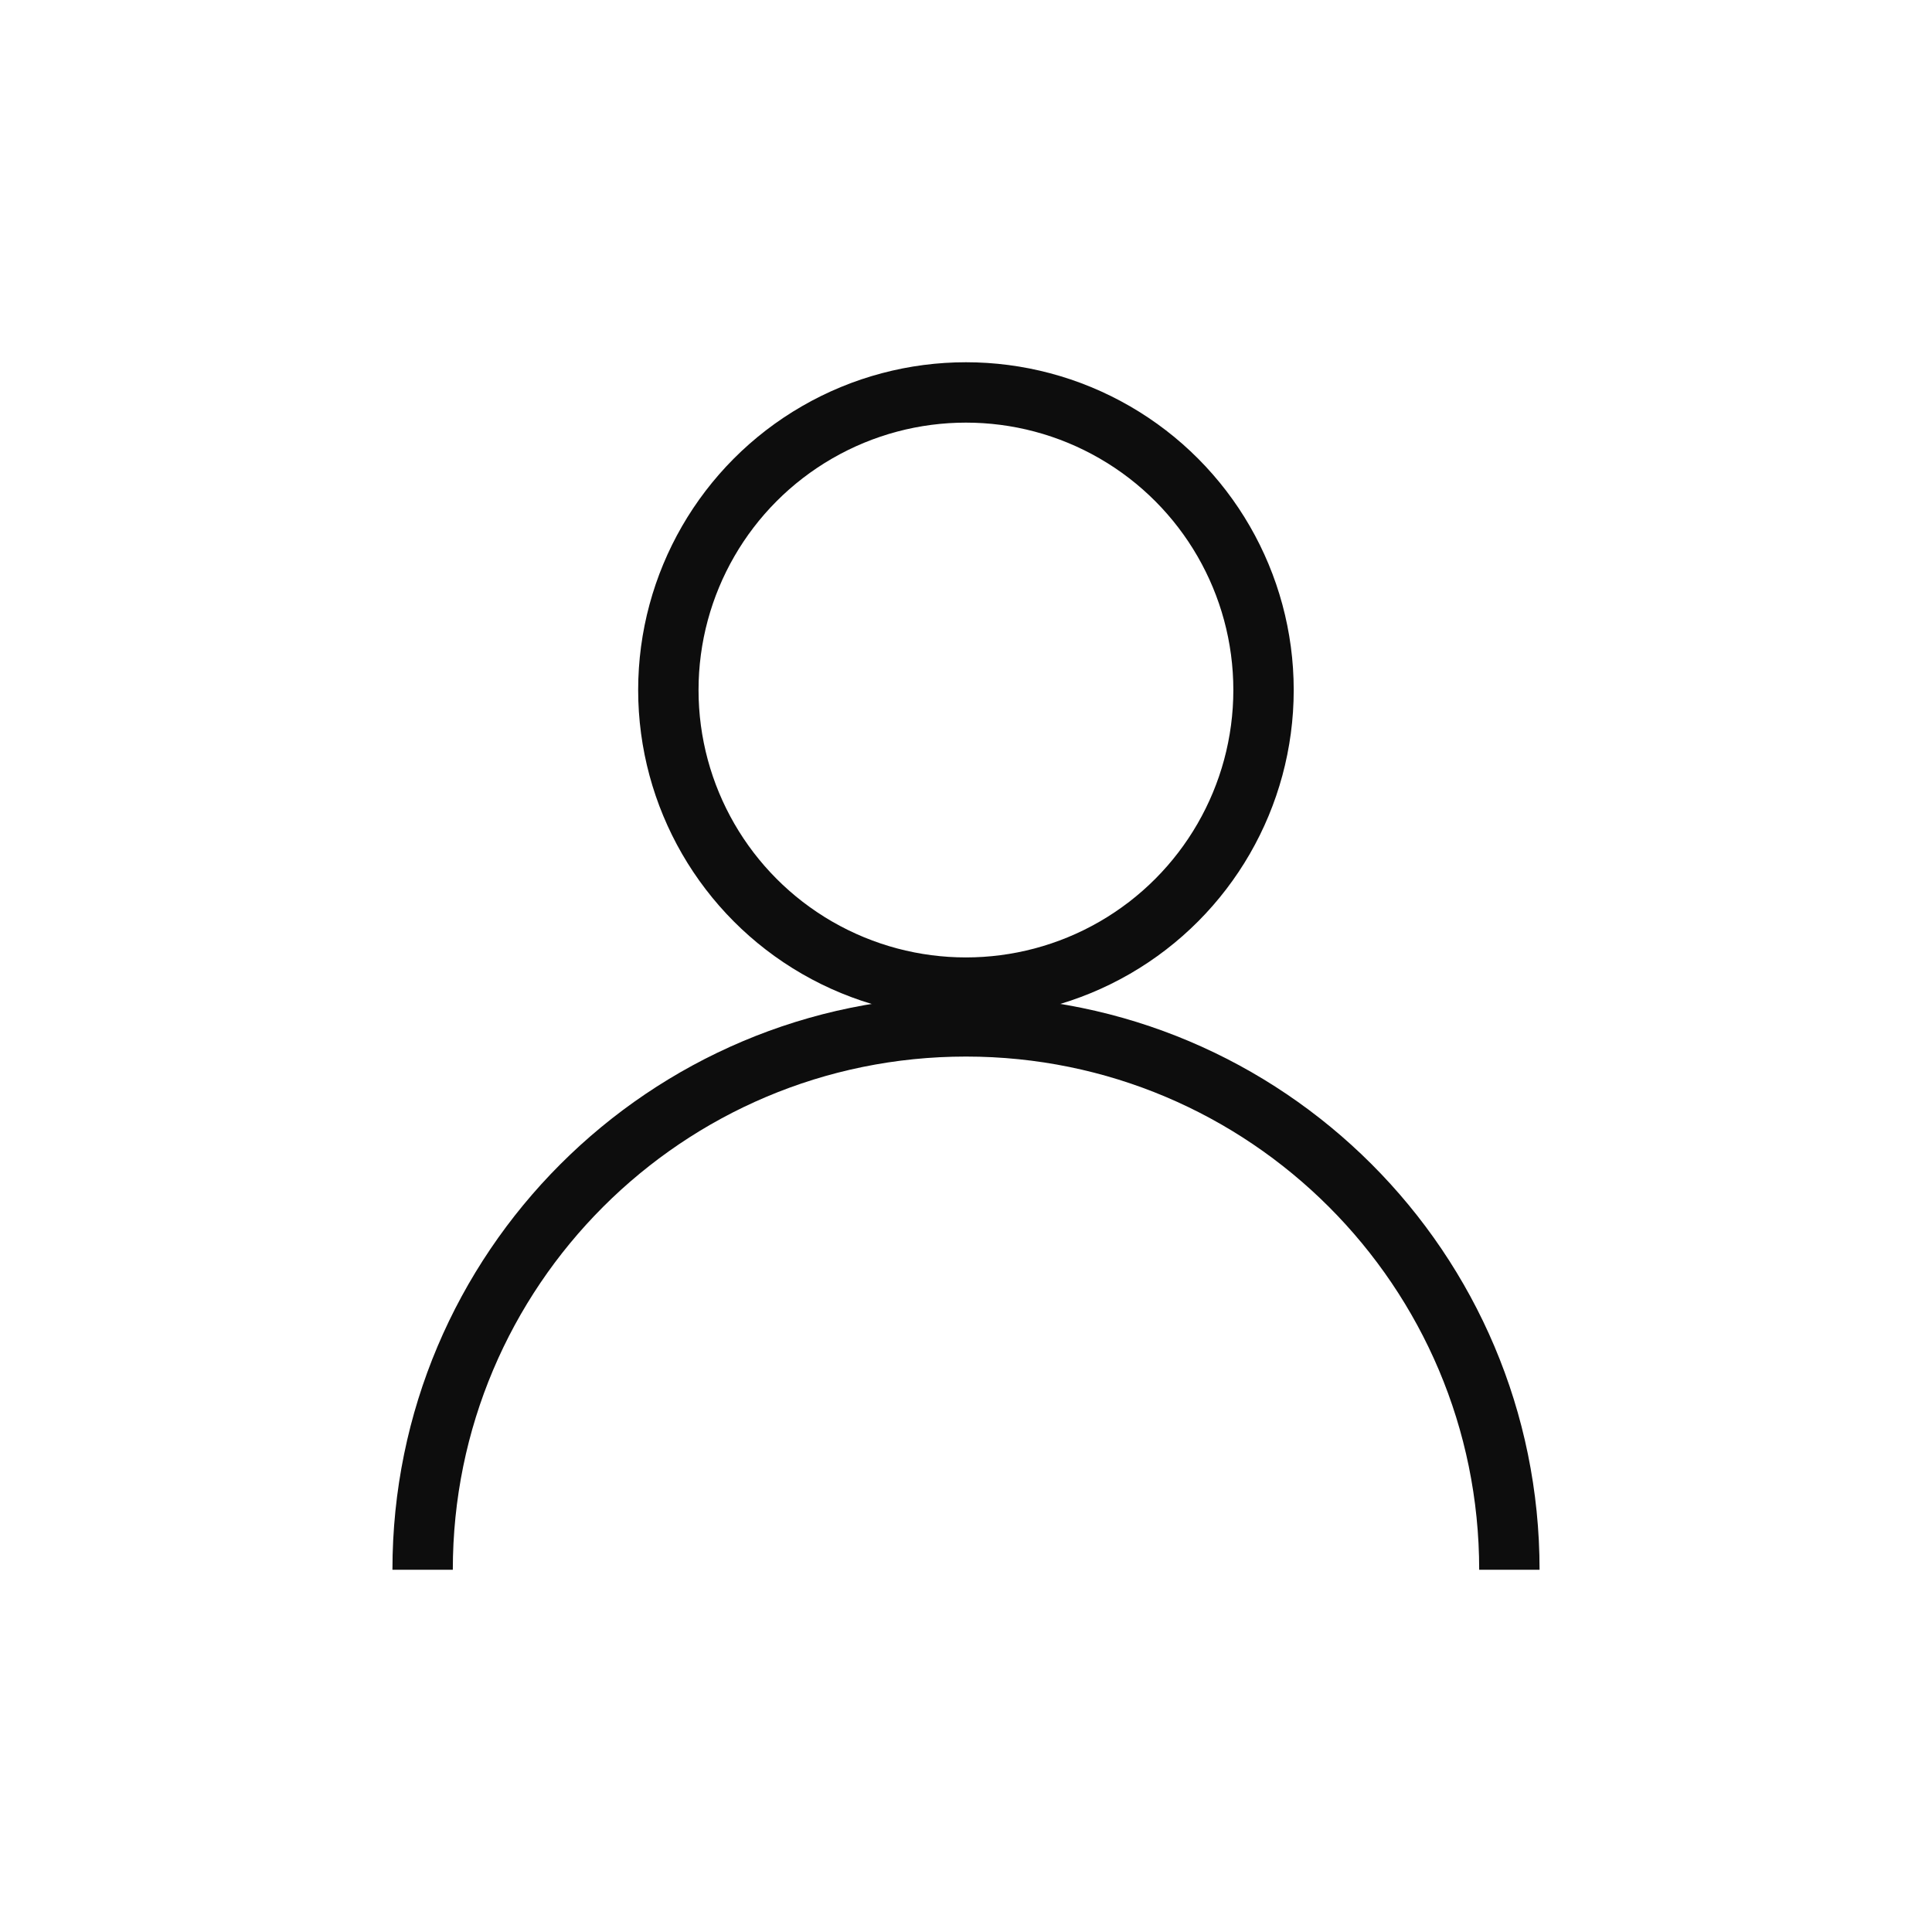 <svg width="32" height="32" viewBox="0 0 32 32" fill="none" xmlns="http://www.w3.org/2000/svg">
<circle cx="15.999" cy="11.429" r="4.929" stroke="#0D0D0D"/>
<path d="M25 26C25 21.029 20.971 17 16 17C11.029 17 7 21.029 7 26" stroke="#0D0D0D"/>
</svg>
